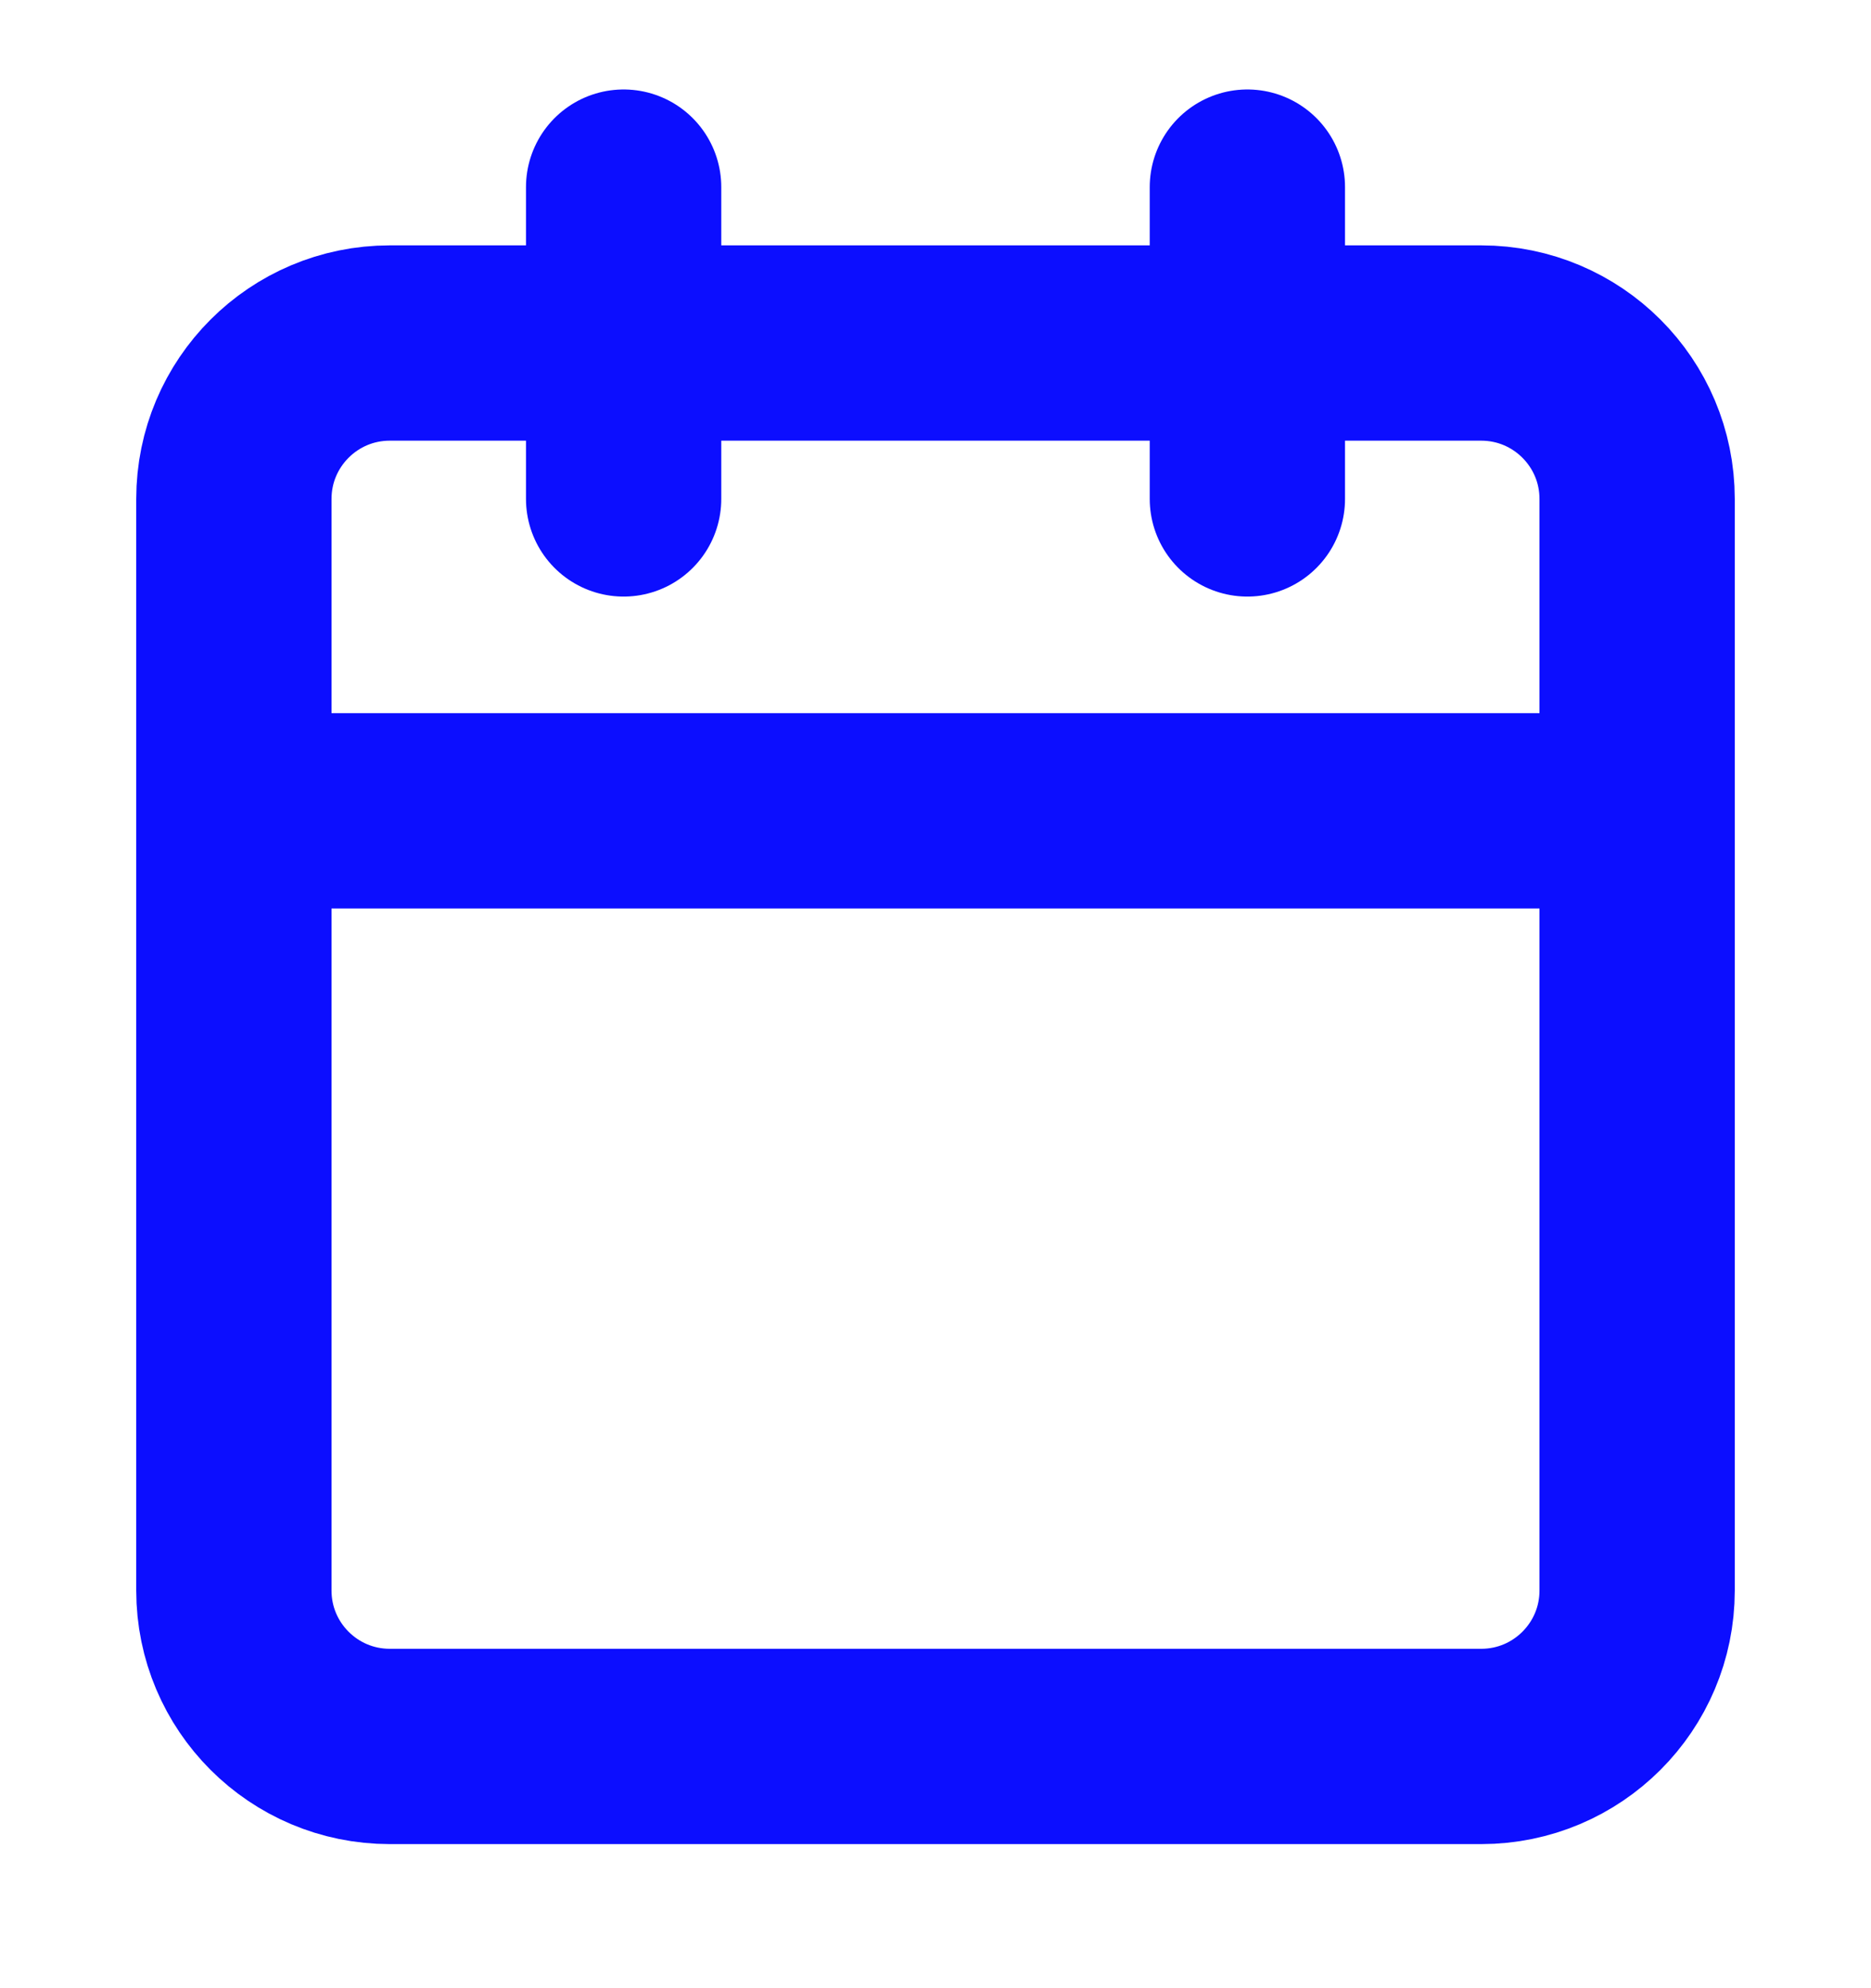 <svg width="16" height="17" viewBox="0 0 16 17" fill="none" xmlns="http://www.w3.org/2000/svg">
<g clip-path="url(#clip0_1949_63757)">
<path d="M10.667 1.6V4.266M5.333 1.6V4.266M2 6.933H14M3.333 2.933H12.667C13.403 2.933 14 3.53 14 4.266V13.6C14 14.336 13.403 14.933 12.667 14.933H3.333C2.597 14.933 2 14.336 2 13.6V4.266C2 3.53 2.597 2.933 3.333 2.933Z" stroke="#0C0EFF" stroke-width="1.67" stroke-linecap="round" stroke-linejoin="round"/>
</g>
<defs>
<clipPath id="clip0_1949_63757">
<rect width="16" height="16" fill="white" transform="translate(0 0.266)"/>
</clipPath>
</defs>
</svg>

